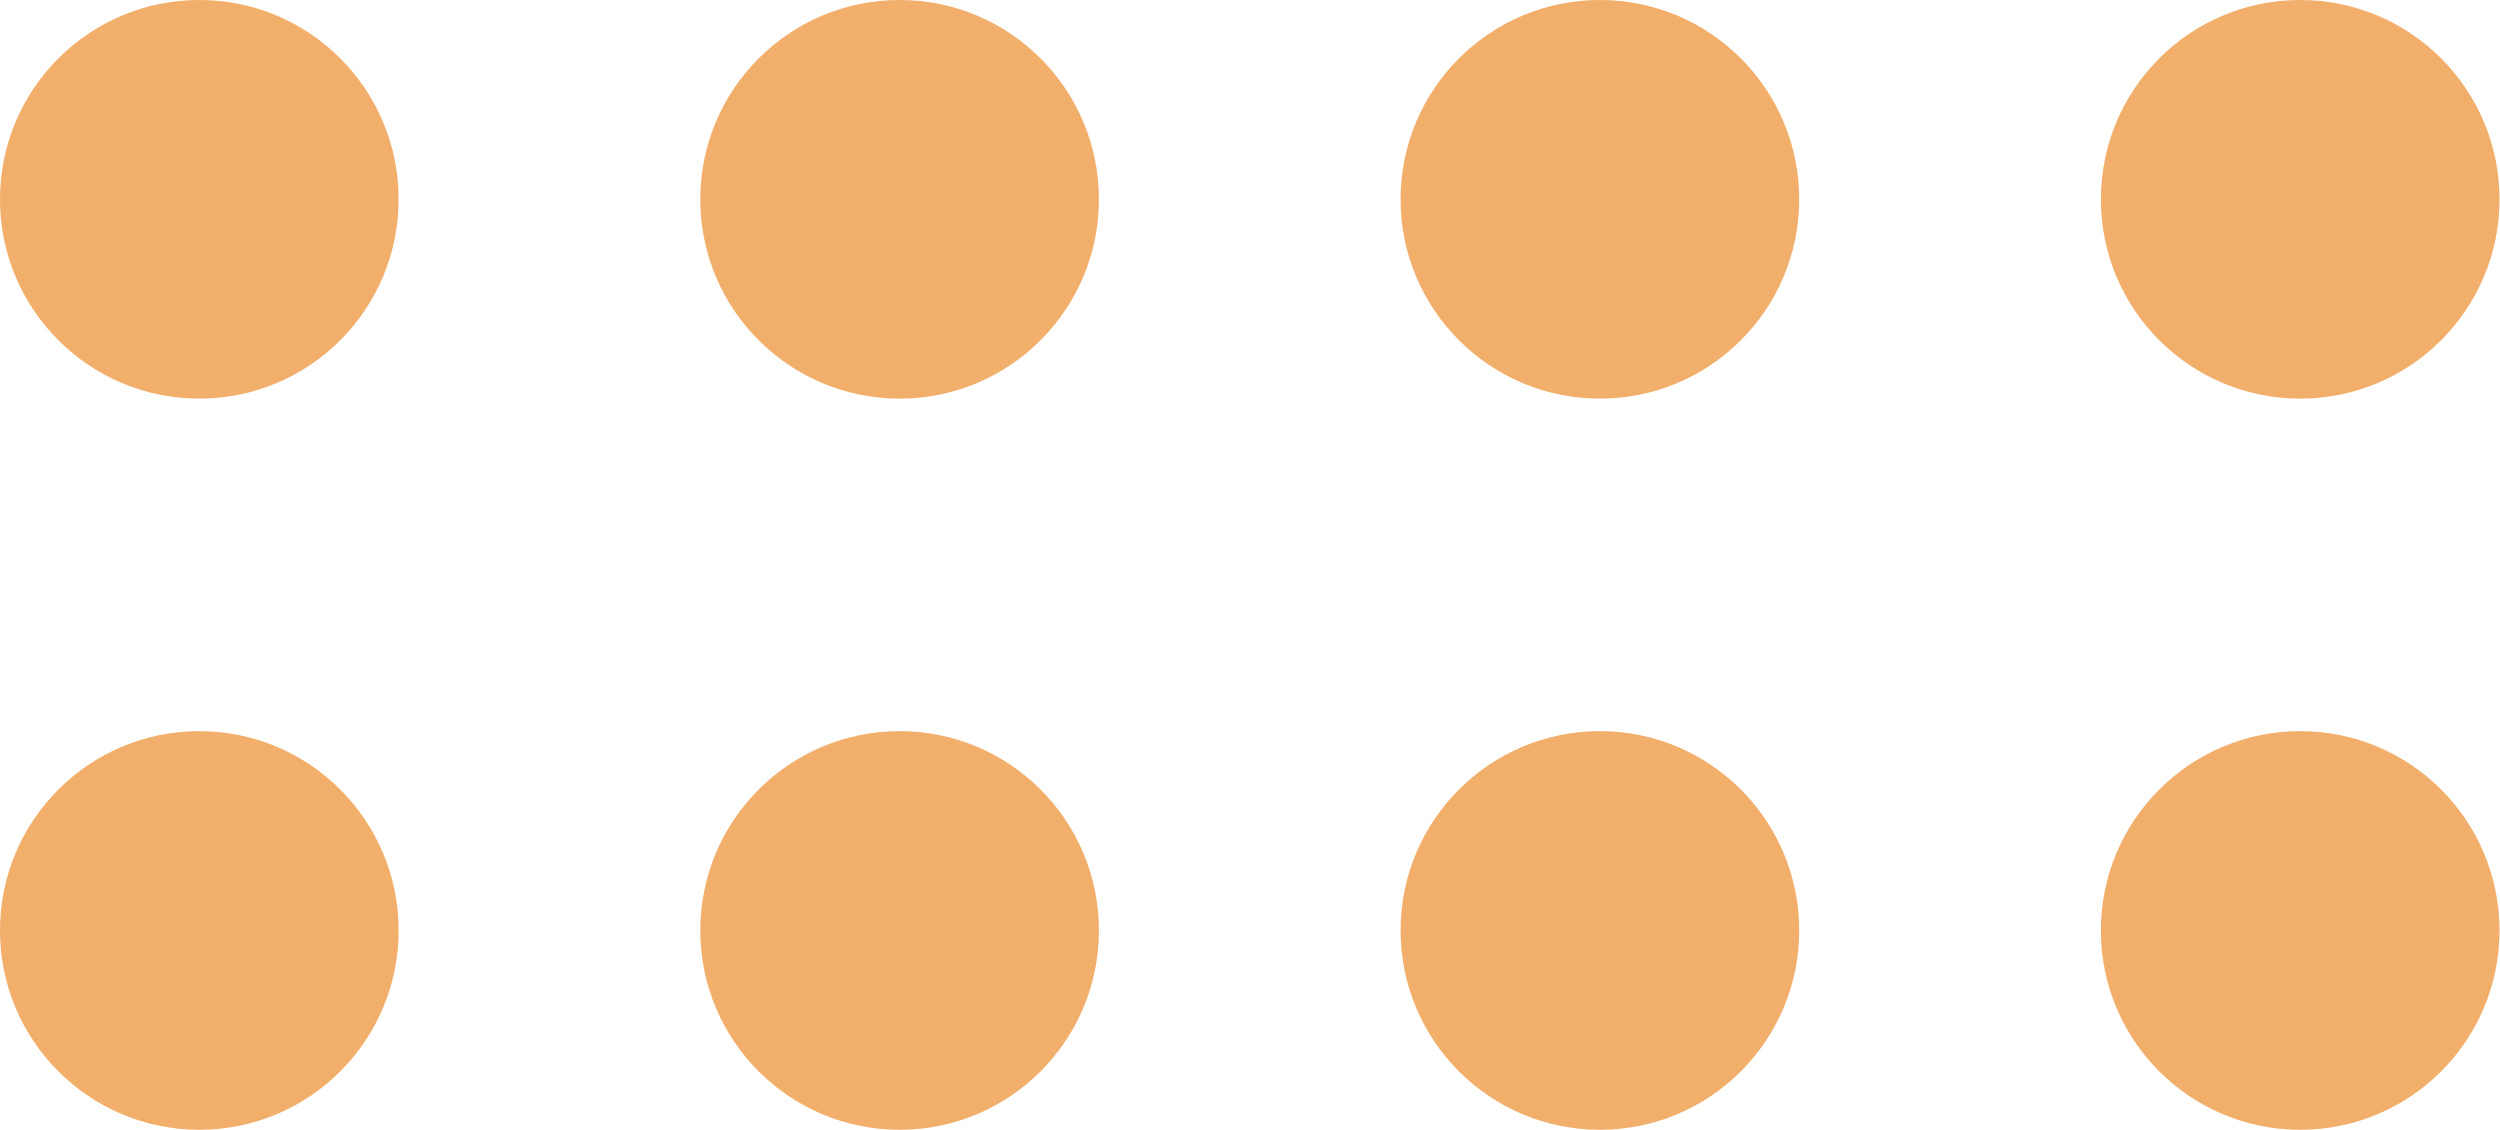 <svg xmlns="http://www.w3.org/2000/svg" viewBox="0 0 51.05 23.07"><defs><style>.a{fill:#f2ae6b;}</style></defs><circle class="a" cx="4.07" cy="4.07" r="4.07"/><circle class="a" cx="18.37" cy="4.07" r="4.07"/><circle class="a" cx="32.67" cy="4.07" r="4.07"/><circle class="a" cx="46.97" cy="4.07" r="4.07"/><circle class="a" cx="4.07" cy="19" r="4.07"/><circle class="a" cx="18.37" cy="19" r="4.07"/><circle class="a" cx="32.67" cy="19" r="4.07"/><circle class="a" cx="46.97" cy="19" r="4.07"/></svg>